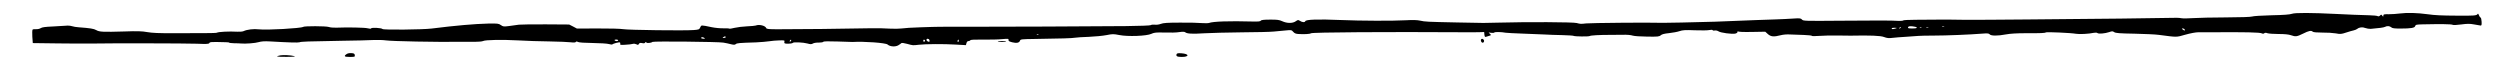 <?xml version="1.0" standalone="no"?>
<!DOCTYPE svg PUBLIC "-//W3C//DTD SVG 20010904//EN"
 "http://www.w3.org/TR/2001/REC-SVG-20010904/DTD/svg10.dtd">
<svg version="1.0" xmlns="http://www.w3.org/2000/svg"
 width="43200pt" height="983.681pt" viewBox="0 0 43200 983.681"
 preserveAspectRatio="xMidYMid meet">
<g transform="translate(0,983.681) scale(1.366,-1.366)"
fill="#000000" stroke="none">
<path d="M28995 546 c-28 -10 -105 -16 -260 -19 -121 -3 -232 -10 -247 -16
-16 -6 -146 -10 -330 -11 -167 0 -354 -5 -416 -9 -62 -5 -129 -5 -149 -1 -20
5 -81 7 -137 4 -56 -2 -339 -6 -631 -9 -291 -2 -820 -7 -1175 -11 -355 -4
-726 -5 -825 -4 -99 2 -238 3 -310 2 -71 -1 -198 -1 -282 -2 -83 0 -154 -4
-157 -8 -3 -5 -29 -7 -58 -6 -91 6 -267 6 -745 2 -443 -4 -463 -3 -478 15 -15
17 -26 18 -118 12 -56 -4 -149 -8 -207 -10 -58 -2 -175 -6 -260 -9 -459 -20
-602 -24 -940 -31 -135 -3 -267 -4 -295 -3 -95 5 -860 -2 -910 -8 -68 -8 -74
-7 -120 5 -42 12 -629 15 -980 5 -104 -2 -194 -4 -200 -4 -5 0 -154 3 -330 6
-386 8 -407 9 -470 23 -34 8 -92 10 -180 5 -163 -9 -569 -8 -825 3 -288 12
-440 7 -448 -15 -5 -17 -39 -15 -67 4 -23 15 -26 14 -54 -5 -39 -28 -111 -27
-171 1 -38 17 -63 21 -154 20 -79 0 -111 -4 -117 -14 -6 -9 -34 -12 -106 -10
-296 8 -497 1 -548 -18 -11 -4 -52 -5 -90 -2 -39 4 -162 7 -276 6 -160 0 -214
-4 -245 -16 -22 -9 -55 -13 -77 -10 -20 2 -43 0 -50 -6 -7 -5 -136 -10 -312
-12 -644 -5 -1451 -8 -1885 -8 -531 0 -465 1 -710 -7 -107 -3 -217 -10 -245
-15 -27 -4 -95 -5 -150 -2 -55 4 -156 6 -225 5 -338 -7 -970 -14 -1193 -13
-114 0 -139 3 -144 15 -11 31 -91 50 -133 32 -8 -3 -58 -8 -110 -10 -52 -2
-123 -11 -157 -19 -34 -9 -65 -13 -68 -10 -3 3 -36 5 -74 4 -38 -1 -104 5
-147 14 -141 29 -131 29 -146 -3 -12 -26 -18 -28 -83 -33 -118 -9 -826 0 -890
11 -34 6 -174 10 -324 9 l-263 -1 -49 26 -49 25 -292 2 c-161 1 -315 -1 -343
-4 -27 -4 -83 -11 -124 -17 -69 -9 -77 -8 -105 12 -28 20 -41 21 -161 19 -169
-4 -413 -25 -715 -63 -113 -14 -612 -19 -621 -6 -10 14 -135 21 -143 9 -4 -7
-18 -7 -44 0 -35 10 -260 14 -398 8 -34 -1 -76 2 -95 9 -37 12 -308 13 -324 1
-25 -18 -464 -43 -560 -31 -66 8 -150 -2 -194 -23 -13 -6 -49 -9 -80 -7 -98 6
-239 -1 -259 -13 -5 -3 -71 -5 -148 -5 -76 0 -254 -1 -394 -1 -186 -1 -277 3
-337 14 -65 12 -126 14 -290 8 -272 -8 -315 -6 -355 17 -30 18 -76 25 -223 36
-27 1 -66 8 -85 14 -19 6 -53 9 -75 6 -22 -2 -98 -7 -168 -10 -92 -4 -135 -9
-152 -21 -14 -9 -39 -14 -59 -13 -20 2 -39 -1 -44 -6 -4 -6 -6 -46 -3 -90 l6
-80 315 -4 c173 -2 358 -3 410 -2 260 5 1214 3 1347 -2 129 -5 154 -4 161 8 8
15 21 16 210 11 23 0 42 -3 42 -6 0 -3 28 -6 62 -7 35 0 72 -2 83 -3 58 -6
186 4 227 17 35 10 73 13 145 9 236 -14 356 -17 371 -11 20 9 98 12 527 19
176 2 362 7 413 10 52 2 121 0 155 -5 78 -11 631 -22 947 -18 52 0 132 0 178
0 46 0 92 4 103 10 30 15 240 19 444 8 99 -6 277 -12 395 -13 118 -2 240 -7
271 -11 38 -5 59 -3 63 4 5 8 13 8 28 0 12 -7 88 -12 187 -13 91 -1 183 -7
203 -13 20 -6 40 -8 43 -5 11 11 88 31 97 25 5 -3 7 -11 4 -19 -5 -12 7 -14
67 -10 39 2 82 7 93 11 12 4 32 1 44 -5 19 -10 24 -10 32 4 7 13 17 16 40 11
21 -5 34 -3 40 6 7 11 11 11 14 2 5 -12 58 -8 79 7 15 10 831 2 895 -9 30 -5
75 -14 99 -21 34 -8 47 -8 59 2 15 13 36 15 257 22 61 3 135 9 165 14 30 5 87
10 127 11 67 2 71 1 66 -18 -4 -17 0 -21 23 -23 42 -2 78 2 84 10 8 12 132 6
183 -8 40 -11 52 -11 70 -1 11 8 44 13 73 12 29 0 56 4 59 10 5 7 63 8 183 4
98 -4 182 -7 187 -6 142 9 420 -11 443 -32 30 -27 95 -32 134 -11 18 11 36 23
40 28 4 6 34 2 74 -9 77 -21 68 -20 149 -11 84 10 316 11 467 2 l127 -7 7 25
c4 16 13 26 24 26 11 0 22 5 26 11 4 7 59 10 163 8 86 -1 193 1 239 6 77 7 83
6 80 -10 -2 -13 8 -20 47 -30 55 -14 90 -7 99 22 5 16 22 18 178 20 344 5 484
9 518 16 19 3 98 9 175 11 77 3 177 13 223 22 75 15 89 15 160 1 108 -22 349
-13 407 15 29 14 59 18 110 17 151 -3 202 -2 252 6 35 5 57 4 66 -3 23 -19 88
-23 242 -13 83 5 296 10 475 12 179 1 361 5 405 10 44 4 112 11 151 14 69 7
73 6 94 -18 15 -18 33 -25 63 -27 72 -5 149 -1 161 9 17 13 962 19 1936 13 80
-1 170 0 200 1 l55 2 3 -33 c3 -25 7 -32 19 -28 8 3 26 9 39 12 29 7 30 12 7
31 -16 13 -14 14 19 8 20 -3 39 -1 42 4 6 9 91 7 144 -3 15 -3 110 -7 212 -11
102 -3 226 -8 275 -11 50 -3 151 -7 226 -8 76 -2 141 -6 147 -10 13 -8 188
-10 201 -2 14 9 121 15 271 15 69 0 134 0 145 1 56 2 103 -2 132 -11 18 -6
100 -11 182 -12 133 -2 151 0 170 17 14 13 45 21 105 27 46 5 106 16 132 25
40 14 75 16 196 11 80 -3 162 -2 182 3 22 5 38 4 42 -2 3 -5 16 -7 28 -4 13 3
32 -2 45 -10 26 -19 171 -38 213 -29 17 4 28 13 29 23 0 9 3 12 5 6 3 -7 58
-10 175 -8 l170 3 33 -30 c39 -34 75 -37 160 -15 34 9 82 13 123 10 38 -2 114
-5 170 -6 57 -2 103 -7 103 -11 0 -5 42 -5 93 -1 50 4 153 6 227 5 74 -2 151
-2 170 -2 251 5 379 0 423 -17 37 -14 61 -17 105 -11 31 4 111 10 177 14 66 4
136 9 155 11 19 2 107 4 195 4 153 0 454 12 616 25 61 5 78 3 89 -9 16 -21
102 -21 207 -1 51 10 139 15 253 15 189 -1 242 2 250 10 7 8 323 -6 380 -17
44 -8 163 -2 228 12 18 4 38 3 45 -3 15 -13 95 -6 149 12 36 13 44 13 64 -1
19 -12 70 -16 256 -19 128 -3 267 -9 308 -15 238 -31 216 -31 334 2 63 18 132
31 165 31 31 0 106 0 166 0 434 3 614 -1 638 -14 12 -6 23 -6 31 2 10 7 22 7
40 0 15 -5 78 -10 140 -10 75 0 128 -5 156 -15 60 -21 76 -19 155 20 73 37
104 42 122 24 7 -7 52 -11 120 -11 59 1 136 -4 171 -10 57 -11 70 -10 130 10
37 12 81 25 97 28 17 4 37 12 45 19 26 21 66 25 101 11 19 -7 50 -12 69 -11
110 9 164 17 180 25 27 15 61 12 81 -6 13 -12 40 -15 115 -15 135 0 181 8 187
32 5 17 16 19 94 21 232 5 360 3 377 -5 11 -6 55 -4 113 4 76 10 108 10 161 0
37 -6 74 -13 82 -14 12 -2 15 9 13 48 -1 27 -7 51 -13 53 -6 2 -16 16 -21 30
-8 21 -12 23 -19 12 -10 -17 -51 -20 -255 -18 -202 1 -283 5 -375 18 -134 18
-258 21 -345 10 -44 -6 -110 -10 -147 -10 -59 1 -68 -1 -68 -17 -1 -17 -1 -17
-14 -1 -11 16 -14 16 -28 1 -10 -10 -21 -12 -30 -7 -7 5 -56 10 -108 11 -95 2
-274 9 -425 17 -297 15 -511 16 -550 2z m-4747 -175 c2 -7 -16 -11 -57 -11
-50 0 -59 3 -54 15 4 12 17 15 56 12 28 -3 53 -9 55 -16z m345 12 c-7 -2 -19
-2 -25 0 -7 3 -2 5 12 5 14 0 19 -2 13 -5z m-548 -13 c-3 -5 -12 -10 -18 -10
-7 0 -6 4 3 10 19 12 23 12 15 0z m262 4 c-3 -3 -12 -4 -19 -1 -8 3 -5 6 6 6
11 1 17 -2 13 -5z m86 -1 c-7 -2 -19 -2 -25 0 -7 3 -2 5 12 5 14 0 19 -2 13
-5z m-413 -13 c-36 -11 -50 -11 -50 0 0 6 17 10 38 9 33 -1 34 -2 12 -9z
m3655 -11 c11 -17 0 -20 -21 -4 -17 13 -17 14 -2 15 9 0 20 -5 23 -11z
m-14498 -65 c-3 -3 -12 -4 -19 -1 -8 3 -5 6 6 6 11 1 17 -2 13 -5z m-3957 -34
c0 -5 -10 -10 -22 -10 -19 0 -20 2 -8 10 19 13 30 13 30 0z m-270 -10 c12 -8
9 -10 -12 -10 -16 0 -28 5 -28 10 0 13 20 13 40 0z m2847 -25 c3 -9 3 -18 1
-21 -9 -9 -38 8 -38 22 0 19 29 18 37 -1z m-3937 -5 c0 -5 -9 -10 -19 -10 -11
0 -23 5 -26 10 -4 6 5 10 19 10 14 0 26 -4 26 -10z m2182 -12 c-7 -7 -12 -8
-12 -2 0 14 12 26 19 19 2 -3 -1 -11 -7 -17z m1700 7 c0 -5 -5 -11 -11 -13 -6
-2 -11 4 -11 13 0 9 5 15 11 13 6 -2 11 -8 11 -13z m424 -12 c-10 -10 -19 5
-10 18 6 11 8 11 12 0 2 -7 1 -15 -2 -18z"/>
<path d="M18736 221 c-9 -14 4 -41 19 -41 18 0 26 25 12 39 -13 13 -24 14 -31
2z"/>
<path d="M12622 195 c8 -8 98 -9 105 -1 4 3 -20 6 -52 6 -32 0 -56 -2 -53 -5z"/>
<path d="M4383 35 c-37 -26 -27 -35 43 -35 62 0 65 1 62 23 -2 18 -10 23 -43
25 -25 2 -49 -3 -62 -13z"/>
<path d="M14884 35 c-10 -26 7 -35 66 -35 98 0 94 39 -4 46 -43 3 -58 0 -62
-11z"/>
<path d="M3547 20 c-74 -14 -48 -20 79 -19 85 0 119 4 99 9 -46 12 -136 17
-178 10z"/>
</g>
</svg>
